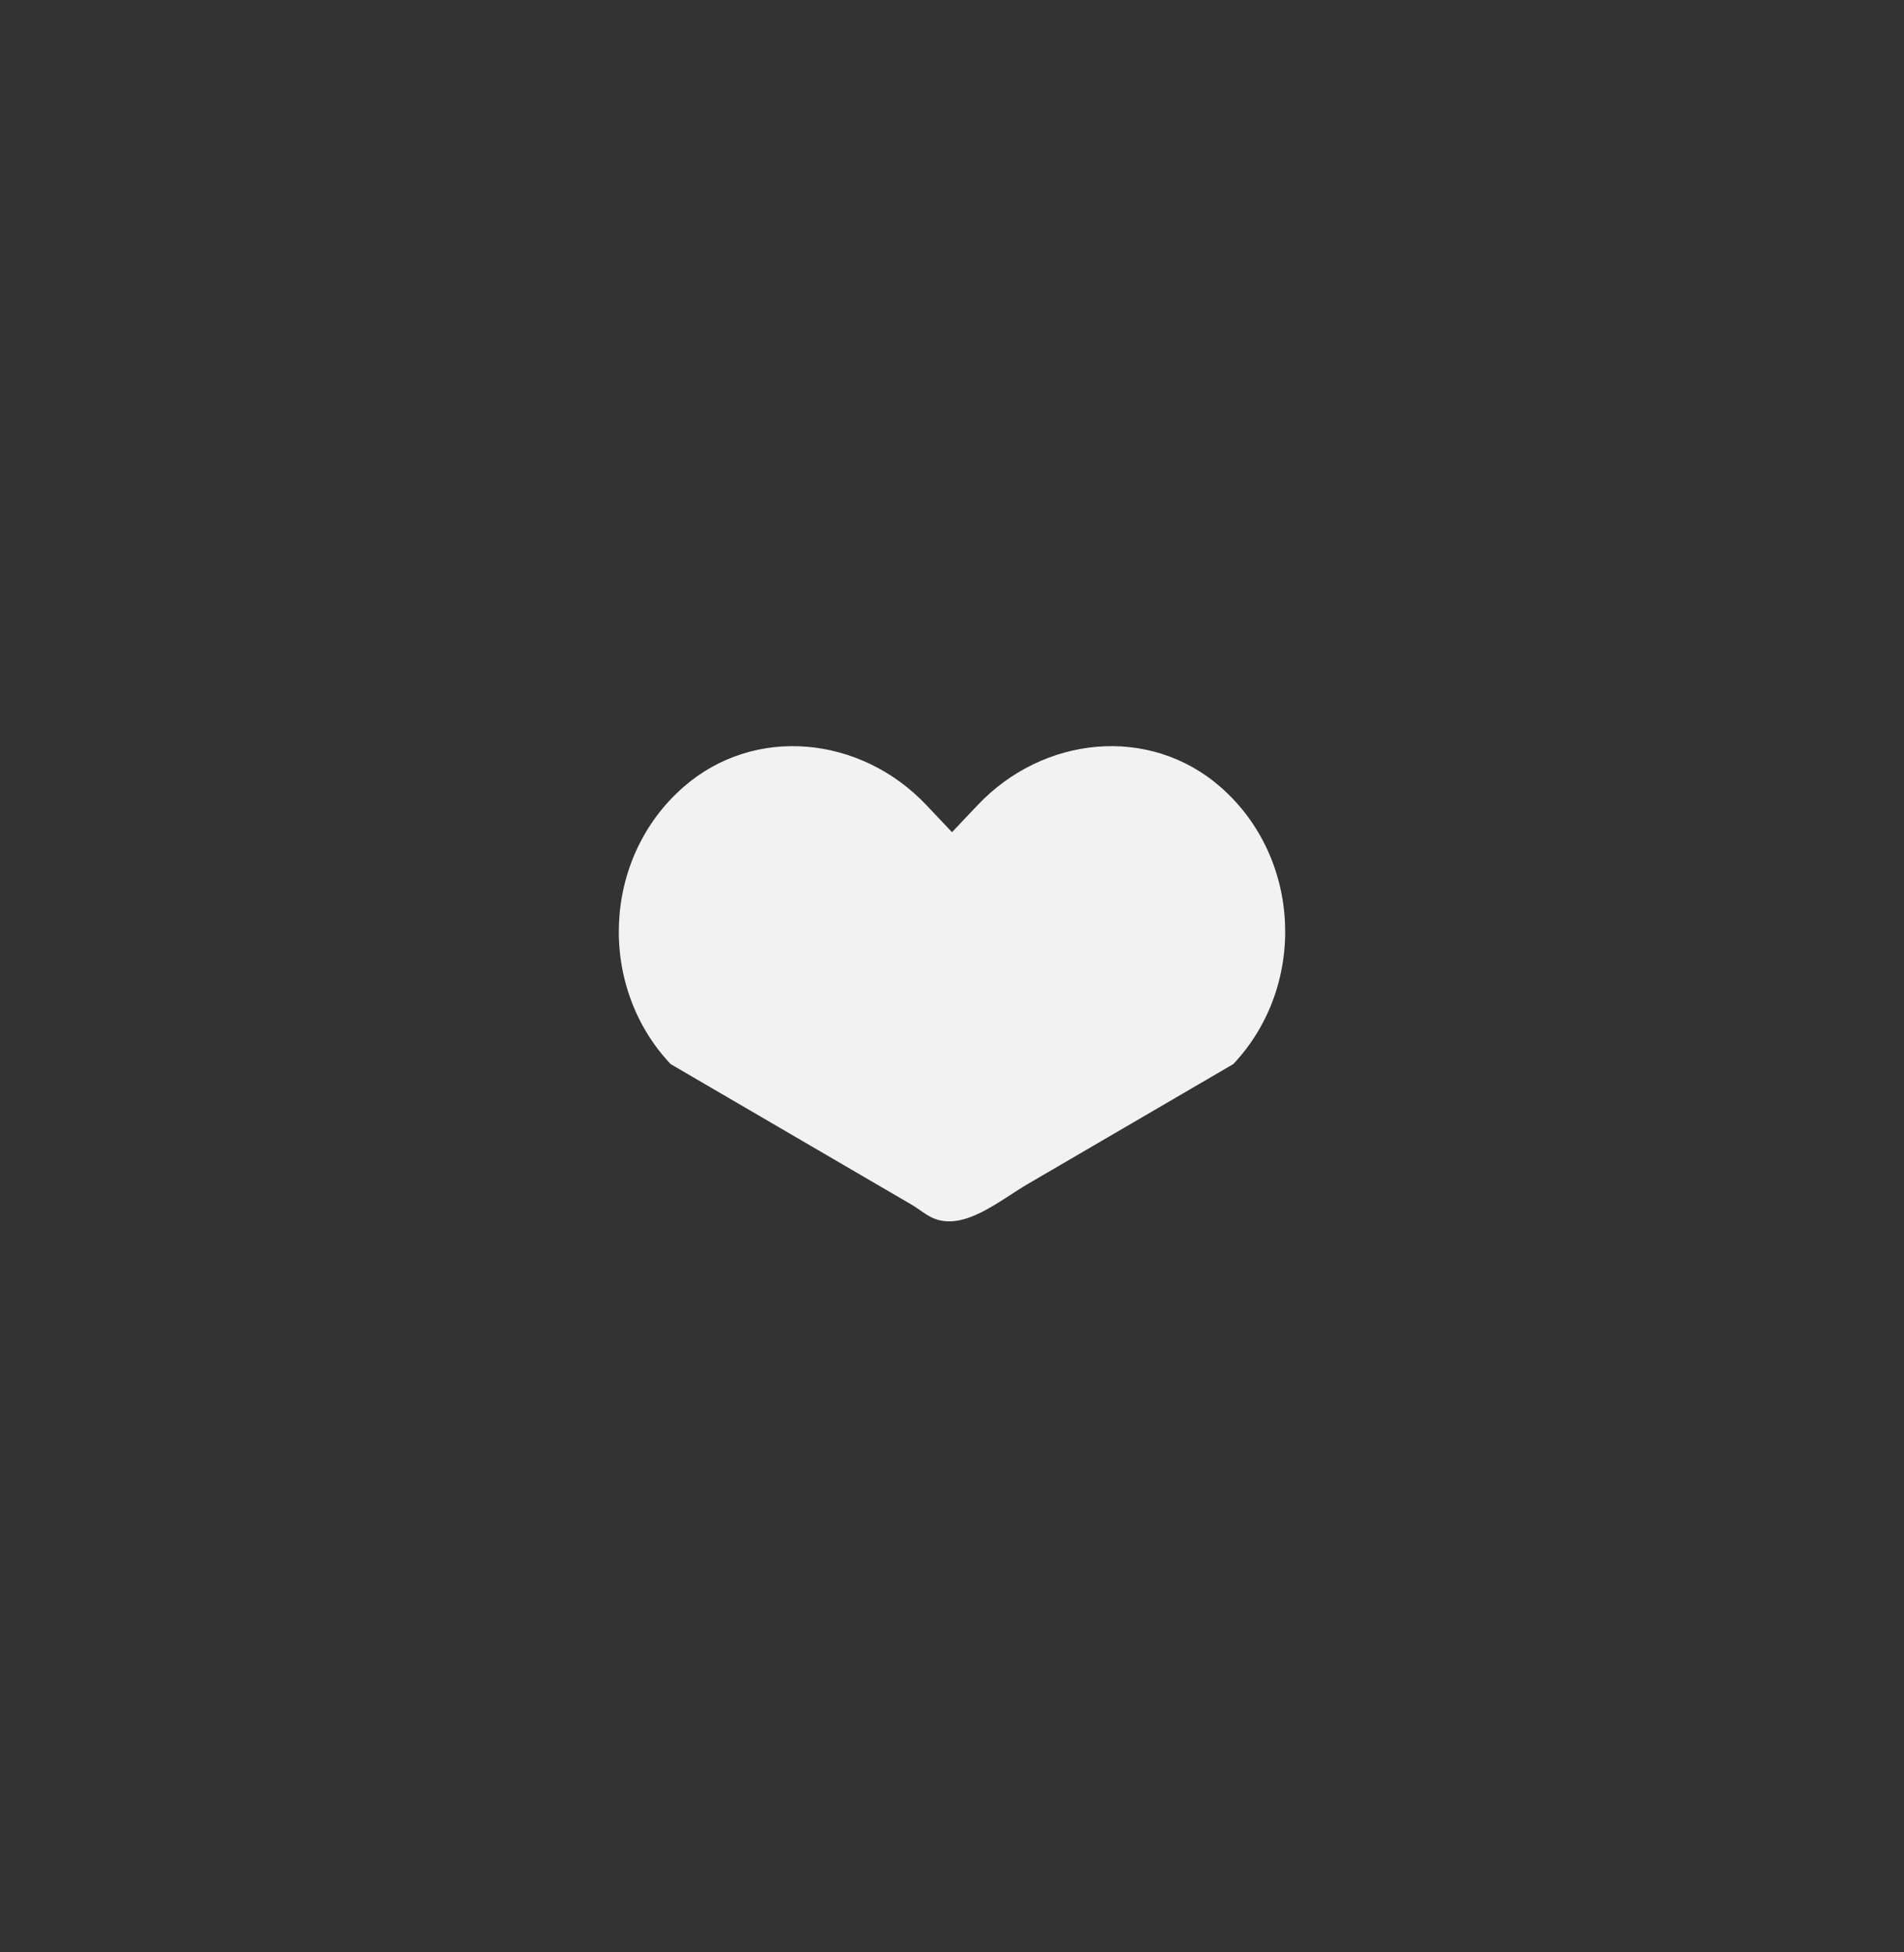 <svg width="40" height="41" viewBox="0 0 40 41" fill="none" xmlns="http://www.w3.org/2000/svg">
<rect x="0" y="0" width="40" height="41" fill="#333333" stroke="none"/>
<g clip-path="url(#clip0_542_29861)">
<path d="M25.641 16.527C24.143 15.219 21.914 15.455 20.539 16.907L20 17.476L19.462 16.907C18.089 15.455 15.858 15.219 14.359 16.527C12.642 18.027 12.552 20.72 14.089 22.346L19.153 25.299C19.303 25.387 19.461 25.524 19.623 25.589C20.269 25.846 20.998 25.21 21.599 24.86L25.909 22.346C27.448 20.72 27.358 18.027 25.641 16.527Z" fill="#F2F2F2"/>
</g>
<defs>
<clipPath id="clip0_542_29861">
<rect width="24" height="24" fill="white" transform="translate(8 8.669)"/>
</clipPath>
</defs>
</svg>
